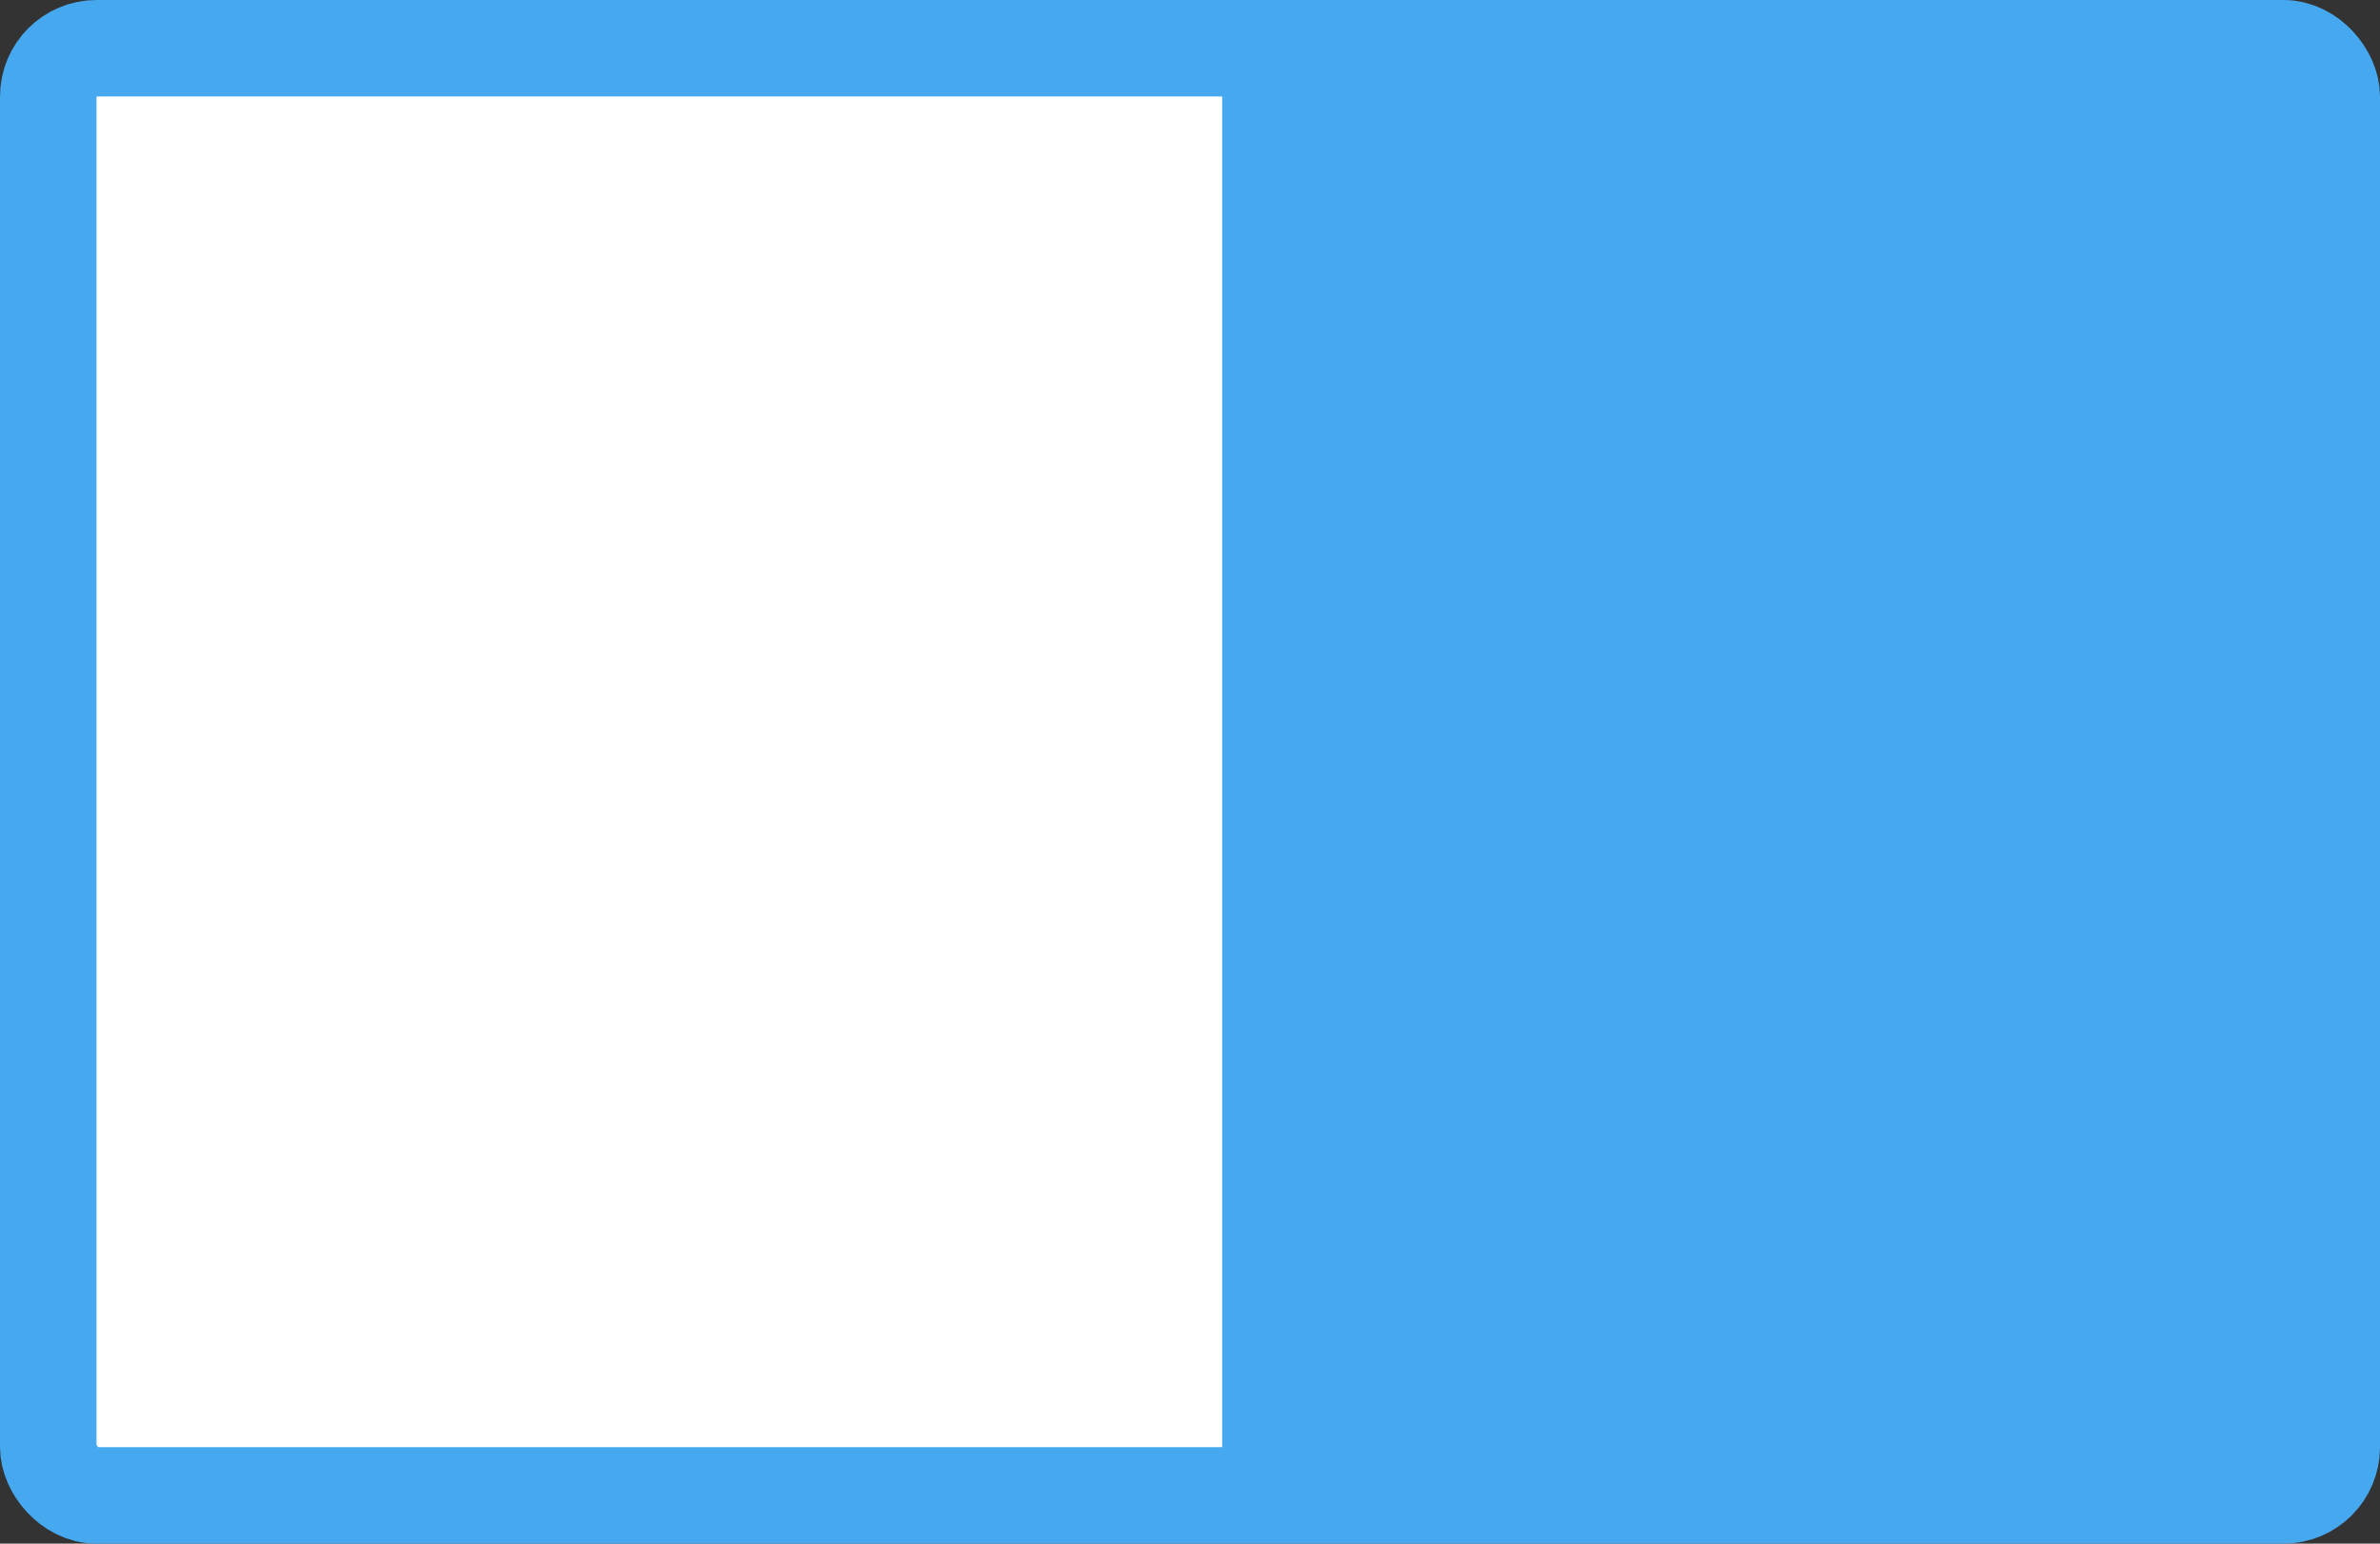 <svg width="74" height="48" viewBox="0 0 74 48" fill="none" xmlns="http://www.w3.org/2000/svg">
<rect x="0" y="0" width="74" height="48" fill="#333333" stroke="none"/>
<rect x="1.5" y="1.5" width="71" height="45" rx="1.5" fill="white" stroke="#46A8EF" stroke-width="3"/>
<path d="M71 0.5L38 1.5V46.5H66.5C76.1 46.5 72.167 39.167 72.5 35.5V12.5C72.5 5.7 74.667 1.333 71 0.5Z" fill="#46A8EF"/>
</svg>
